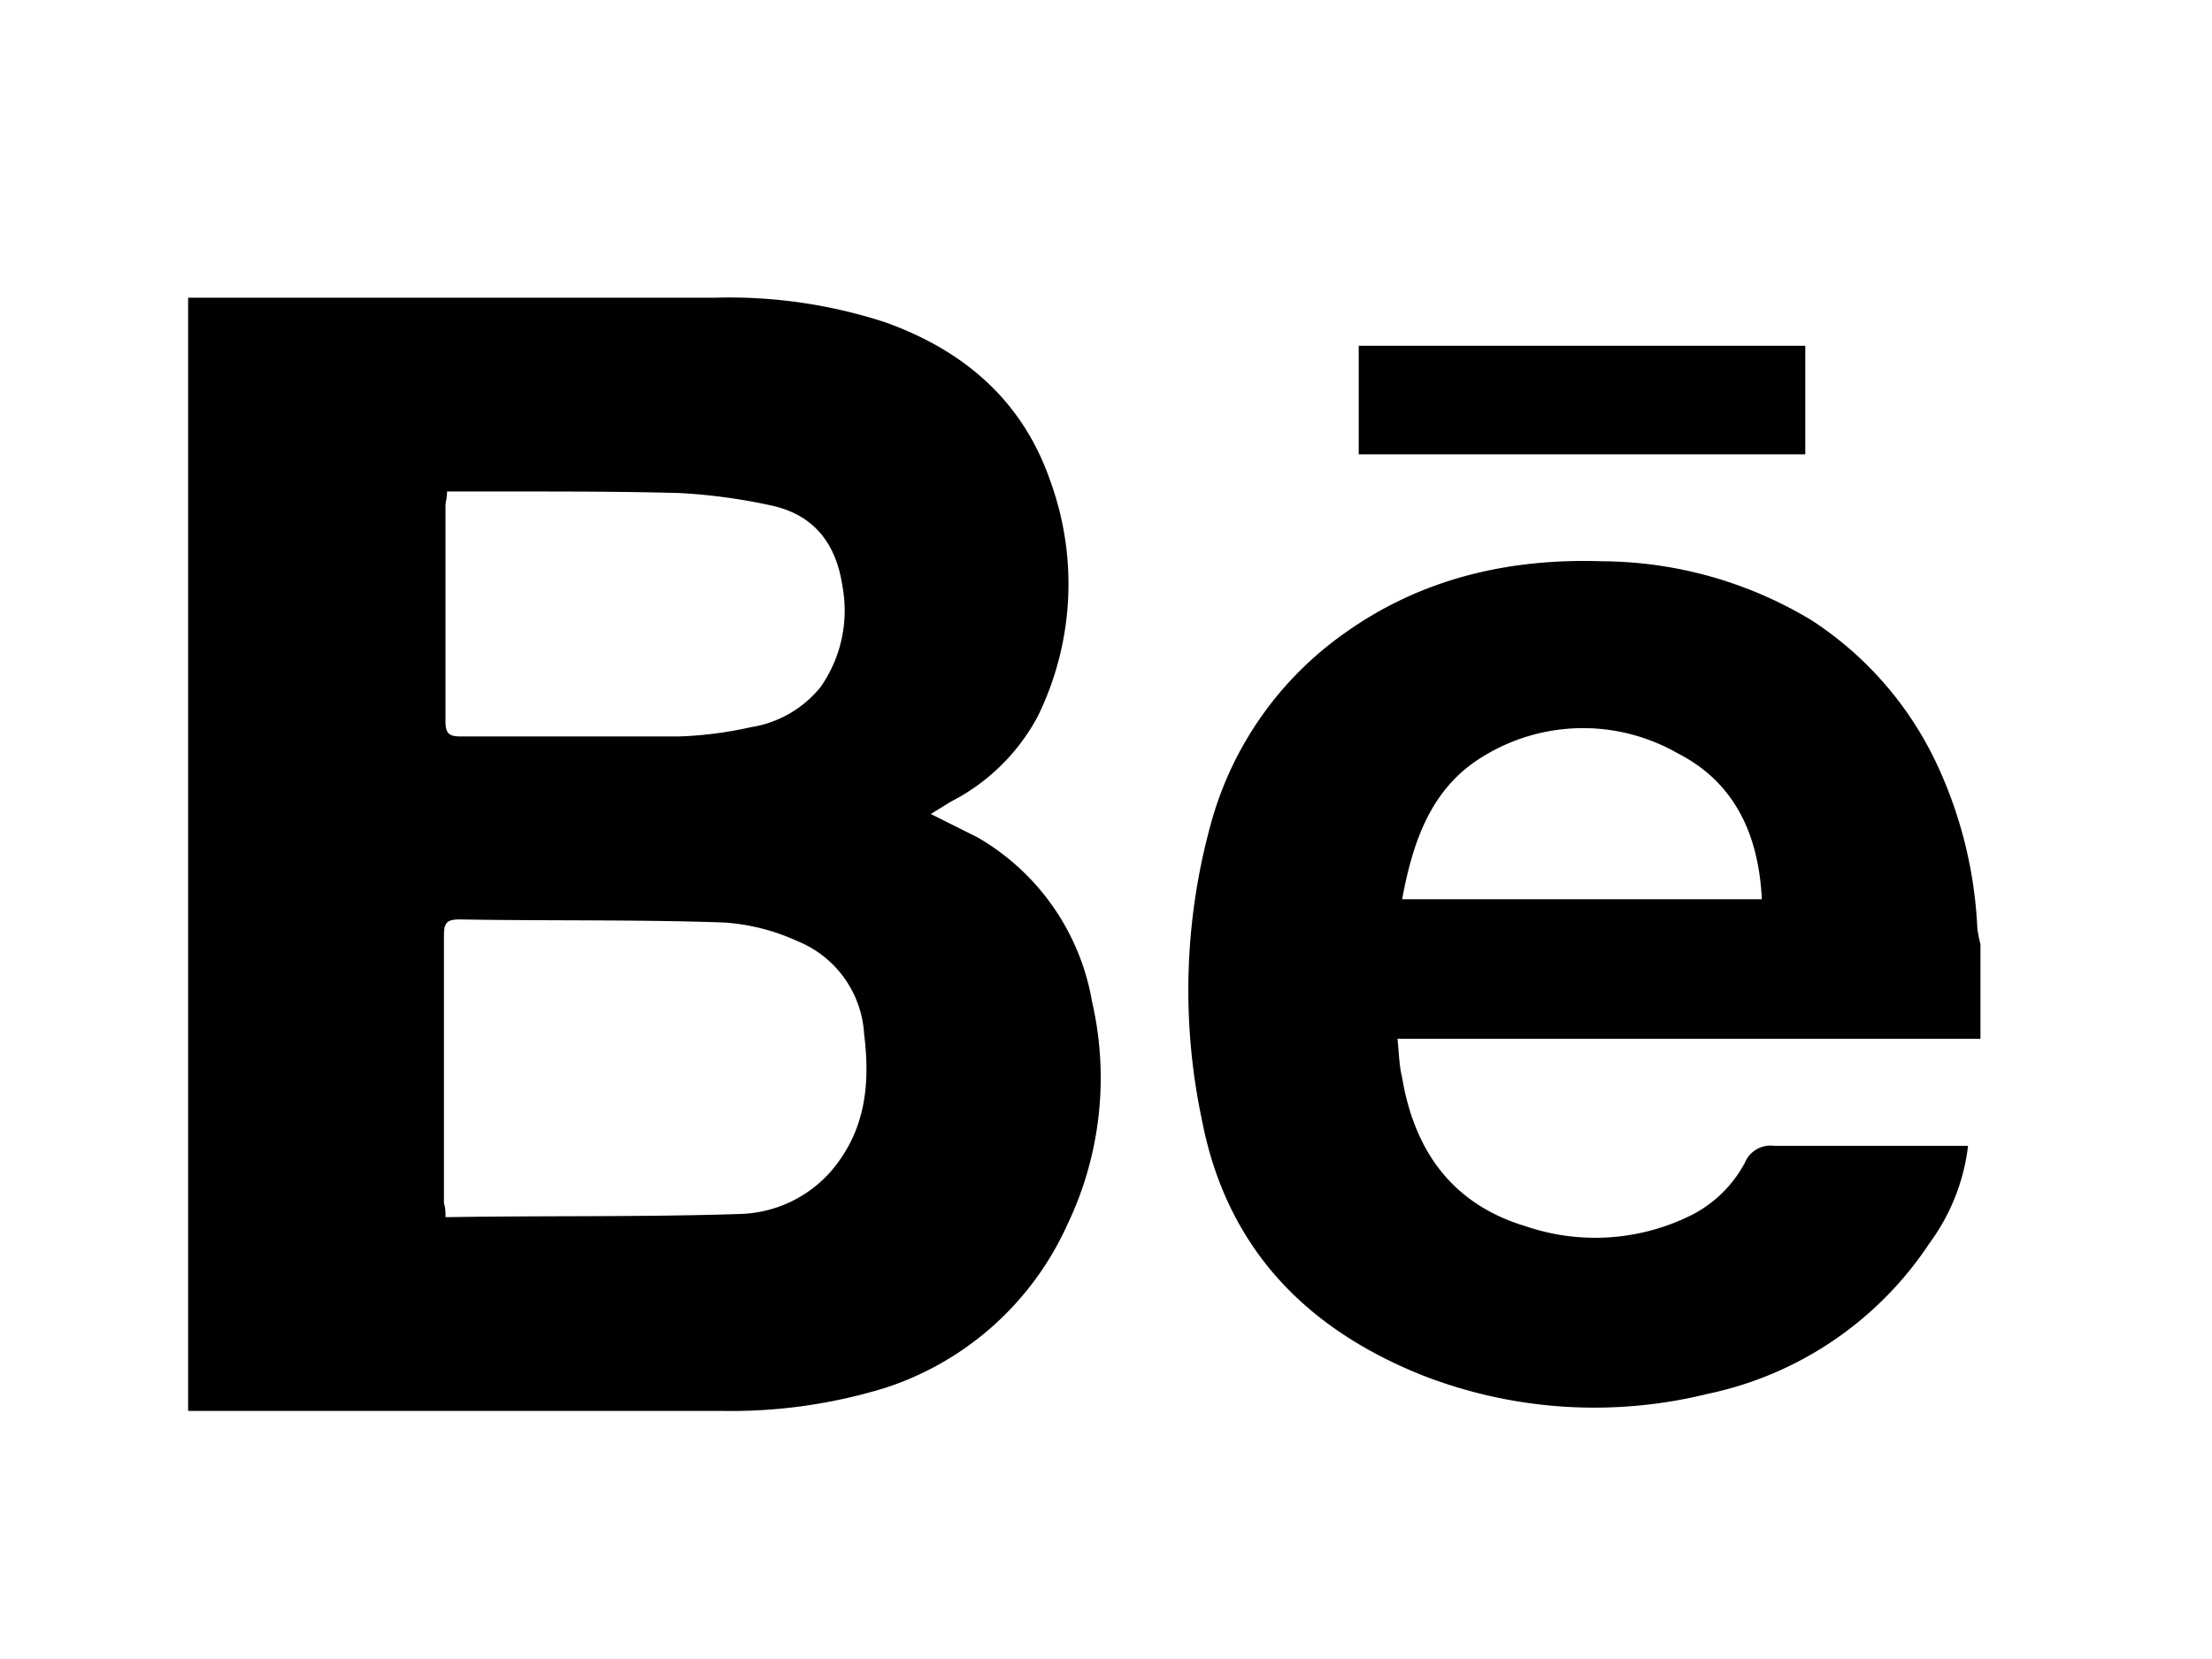 <svg xmlns="http://www.w3.org/2000/svg" id="behance" width="2in" height="144" viewBox="0 0 142 107"><path id="YuMpcf" d="M11.8 19.2h34a32.4 32.4 0 0 1 11 1.6c5 1.8 8.8 5 10.6 10.2a19.4 19.4 0 0 1-.8 15.2 13.1 13.1 0 0 1-5.6 5.5l-1.3.8 3 1.5a15.2 15.2 0 0 1 7.4 10.6A21.9 21.9 0 0 1 68.5 79a19.5 19.5 0 0 1-11.7 10.5A33.8 33.8 0 0 1 46.3 91H11.8zm16.6 59.3h.3c6.2-.1 12.4 0 18.6-.2a8.1 8.1 0 0 0 6-2.8c2.2-2.6 2.5-5.6 2.1-8.8a6.9 6.9 0 0 0-4.3-6 13.5 13.5 0 0 0-4.7-1.2c-5.7-.2-11.4-.1-17.1-.2-.9 0-1 .3-1 1.1v17.2c.1.3.1.6.1.9zm.1-46.8c0 .4-.1.7-.1.9v13.9c0 .8.2 1 1 1h14a24.8 24.8 0 0 0 4.7-.6 7.2 7.2 0 0 0 4.5-2.6 8.6 8.6 0 0 0 1.4-6.5c-.4-2.7-1.8-4.6-4.6-5.2a36.7 36.7 0 0 0-5.9-.8c-3.6-.1-7.1-.1-10.7-.1zM127.4 67H89.8c.1.9.1 1.7.3 2.5.8 4.8 3.3 8.2 8 9.6a13.9 13.9 0 0 0 10.6-.7 8 8 0 0 0 3.5-3.4 1.8 1.8 0 0 1 1.9-1.1h12.5a13.2 13.2 0 0 1-2.5 6.3 22.7 22.7 0 0 1-14.3 9.7 30.5 30.5 0 0 1-18.4-1.2c-7.5-3-12.6-8.2-14.2-16.4a40.4 40.4 0 0 1 .6-19.3 22.2 22.2 0 0 1 8.5-12.1c5-3.6 10.7-4.9 16.7-4.7a26.4 26.4 0 0 1 13.5 3.8 22.4 22.4 0 0 1 8 9.1 28 28 0 0 1 2.7 10.8 8.8 8.8 0 0 0 .2 1zm-14.1-9c-.2-4.1-1.7-7.5-5.4-9.4a12.3 12.3 0 0 0-12.6.2c-3.3 2-4.5 5.4-5.2 9.2zm2.8-35.7v7H87.3v-7z"/></svg>